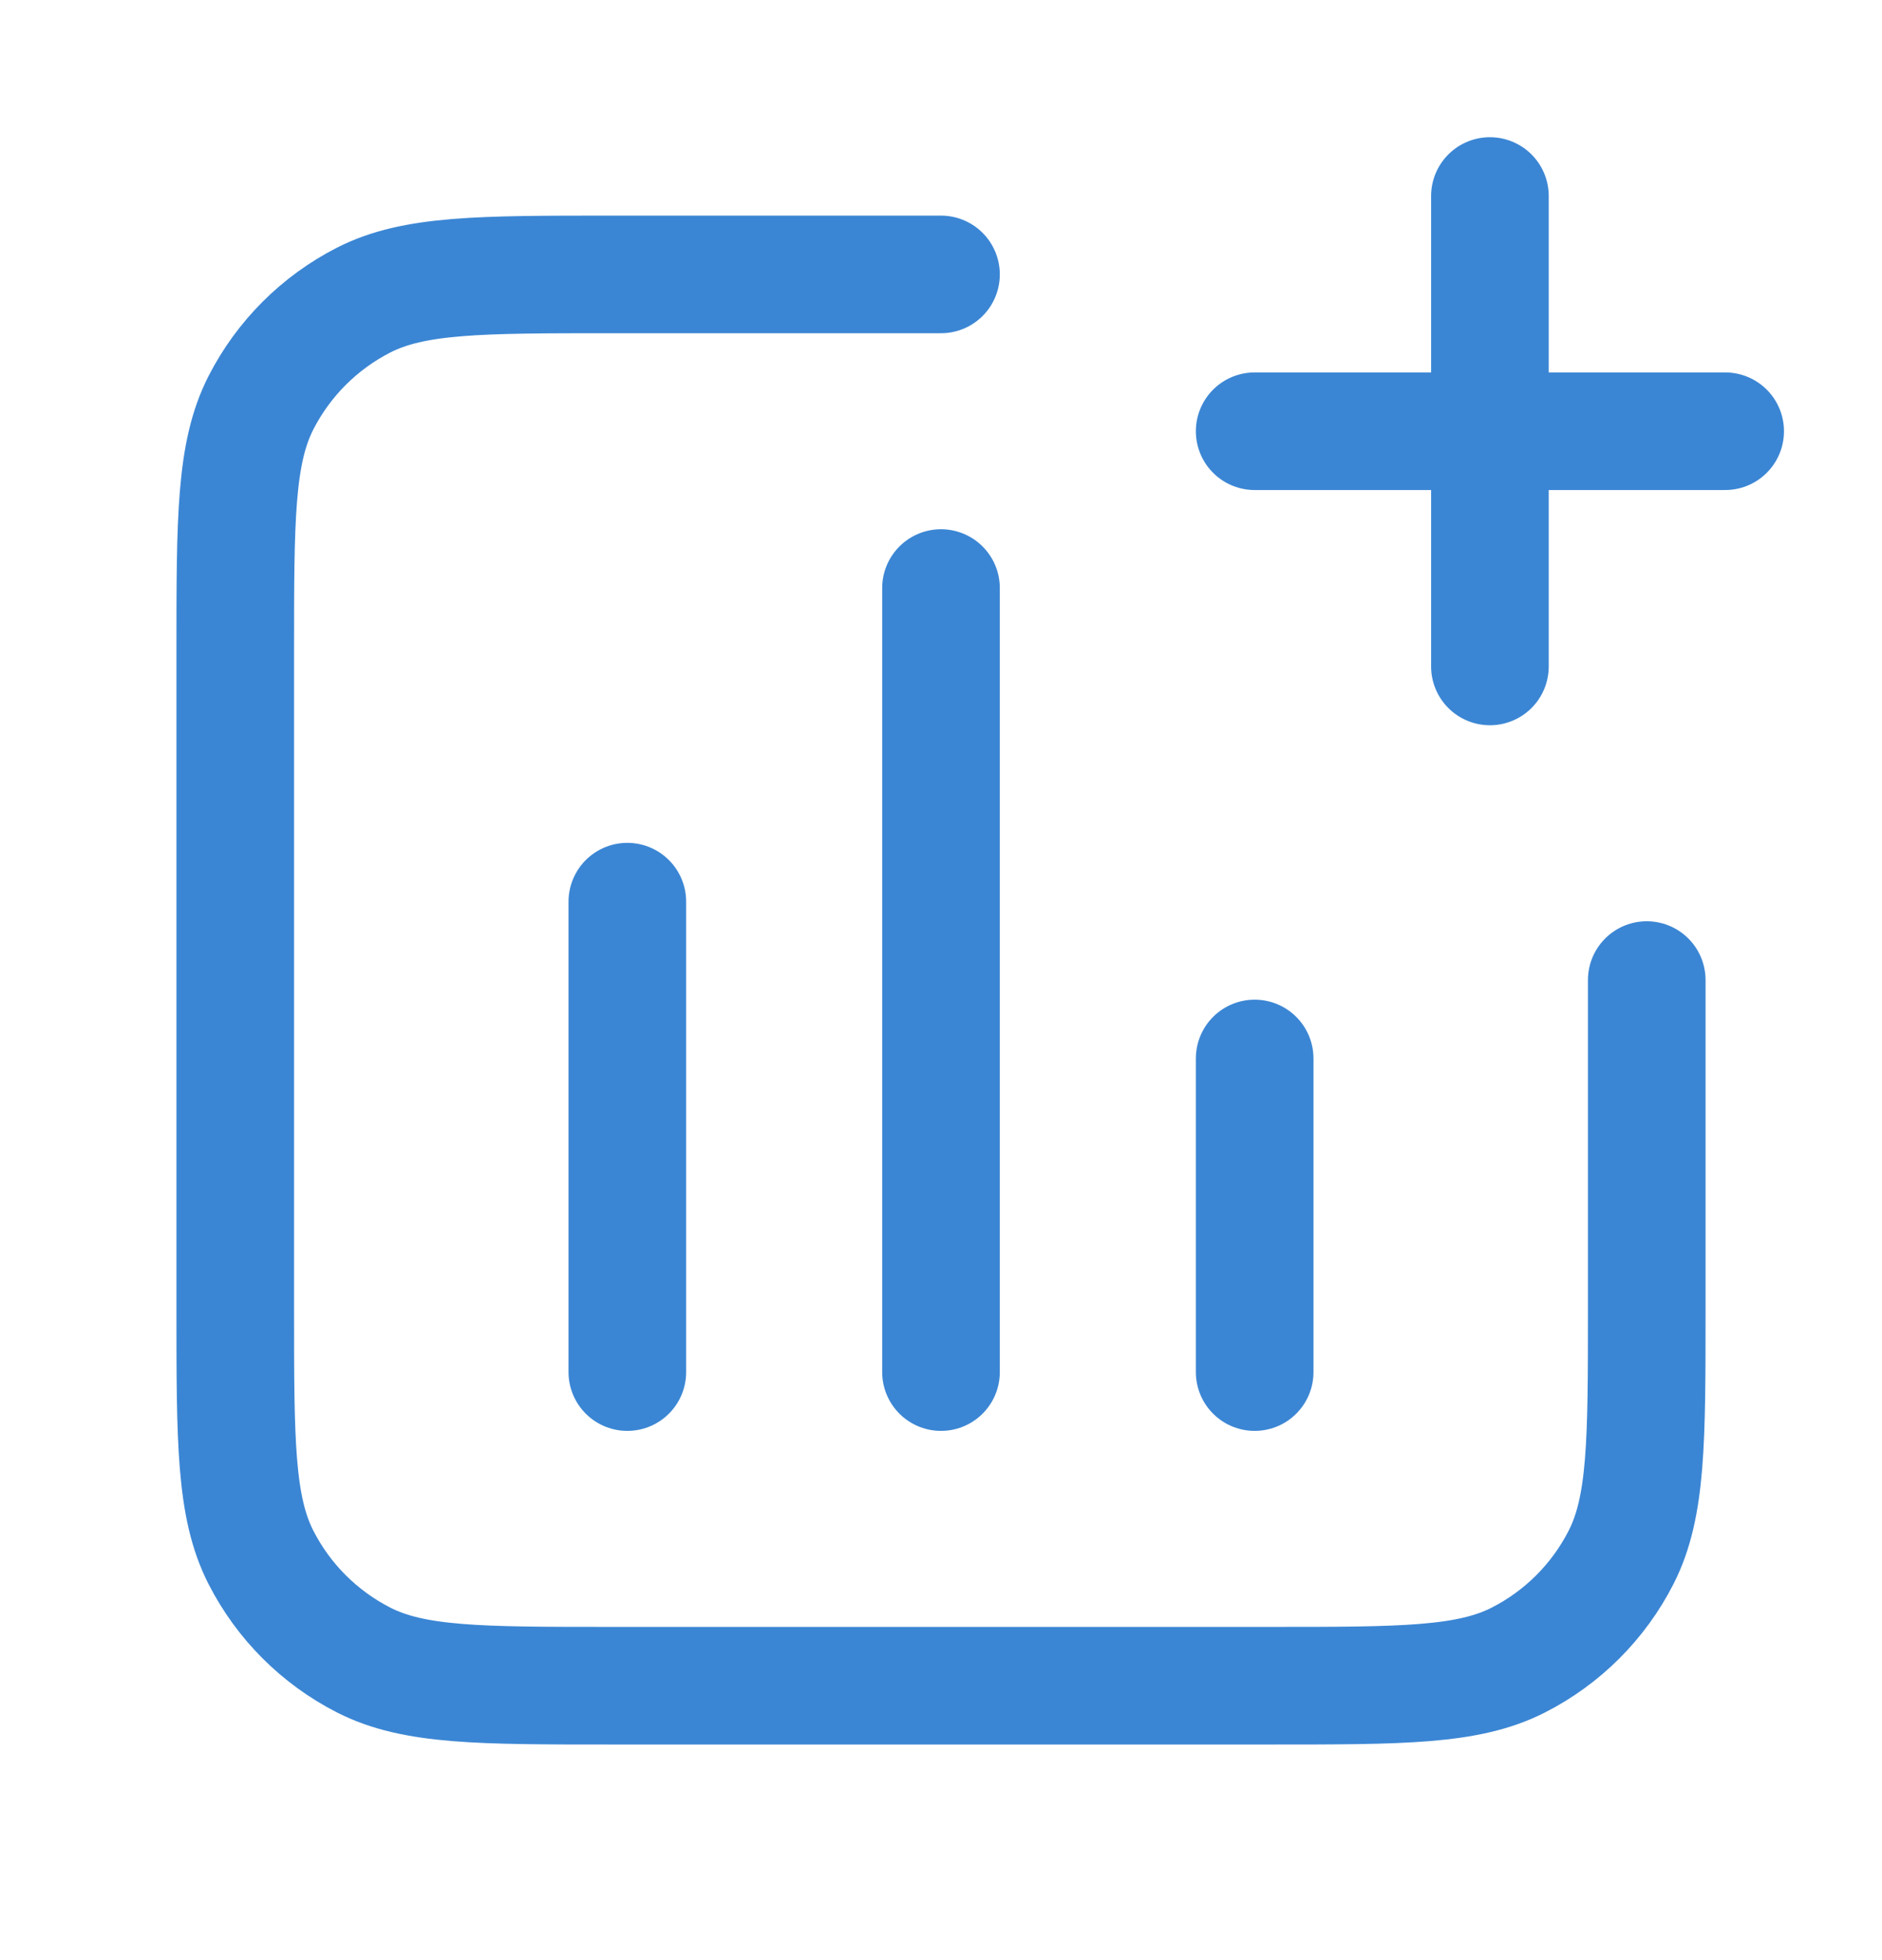 <svg width="24" height="25" viewBox="0 0 24 25" fill="none" xmlns="http://www.w3.org/2000/svg">
<g id="bar-chart-square-plus">
<path id="Icon" d="M12 3.5H7.8C6.12 3.5 5.28 3.5 4.638 3.827C4.074 4.115 3.615 4.574 3.327 5.138C3 5.78 3 6.62 3 8.3V16.7C3 18.38 3 19.22 3.327 19.862C3.615 20.427 4.074 20.885 4.638 21.173C5.28 21.5 6.12 21.5 7.8 21.5H16.2C17.88 21.5 18.72 21.5 19.362 21.173C19.927 20.885 20.385 20.427 20.673 19.862C21 19.22 21 18.38 21 16.7V12.5M16 13.5V17.5M8 11.5V17.5M12 7.5V17.5M19 8.5V2.5M22 5.5H16" stroke="#3B86D4" stroke-width="1.5" stroke-linecap="round" stroke-linejoin="round"/>
</g>
</svg>
